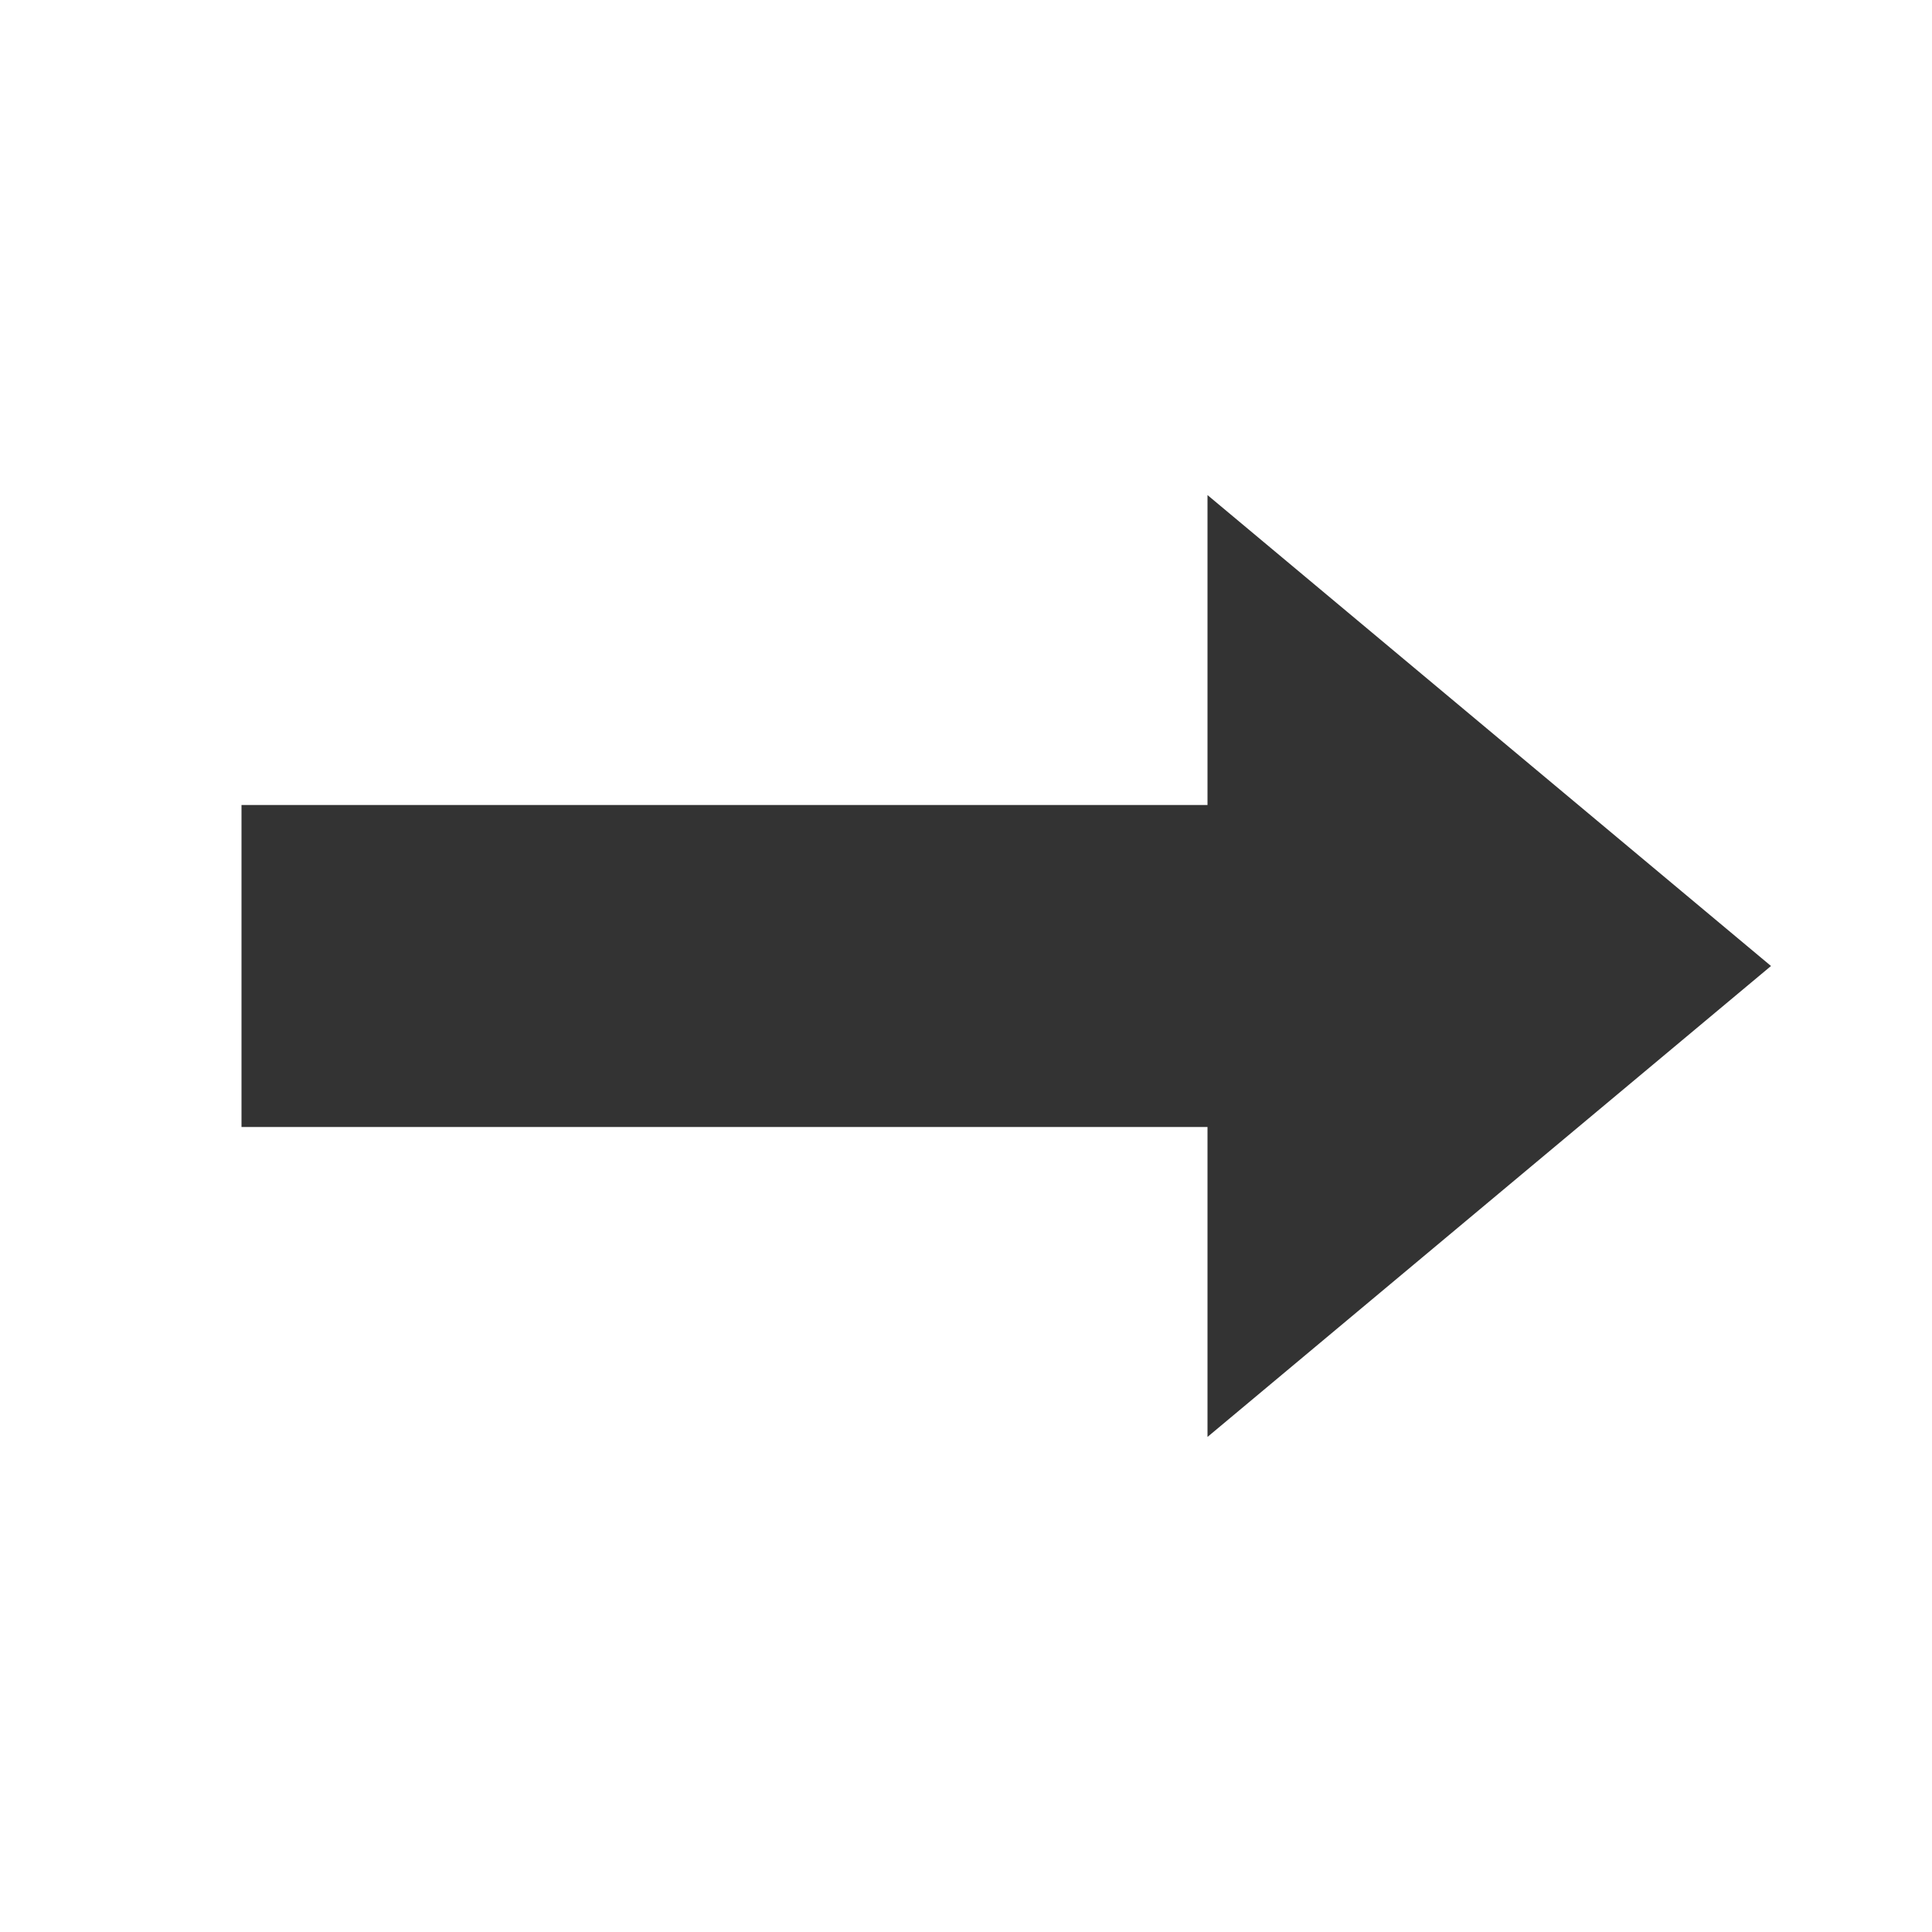 <svg class="icon" width="128" height="128" viewBox="0 0 1024 1024" xmlns="http://www.w3.org/2000/svg"><path fill="#333" d="M938.667 512L640 761.6V262.4z"/><path fill="#333" d="M128 426.667h576v170.666H128z"/></svg>